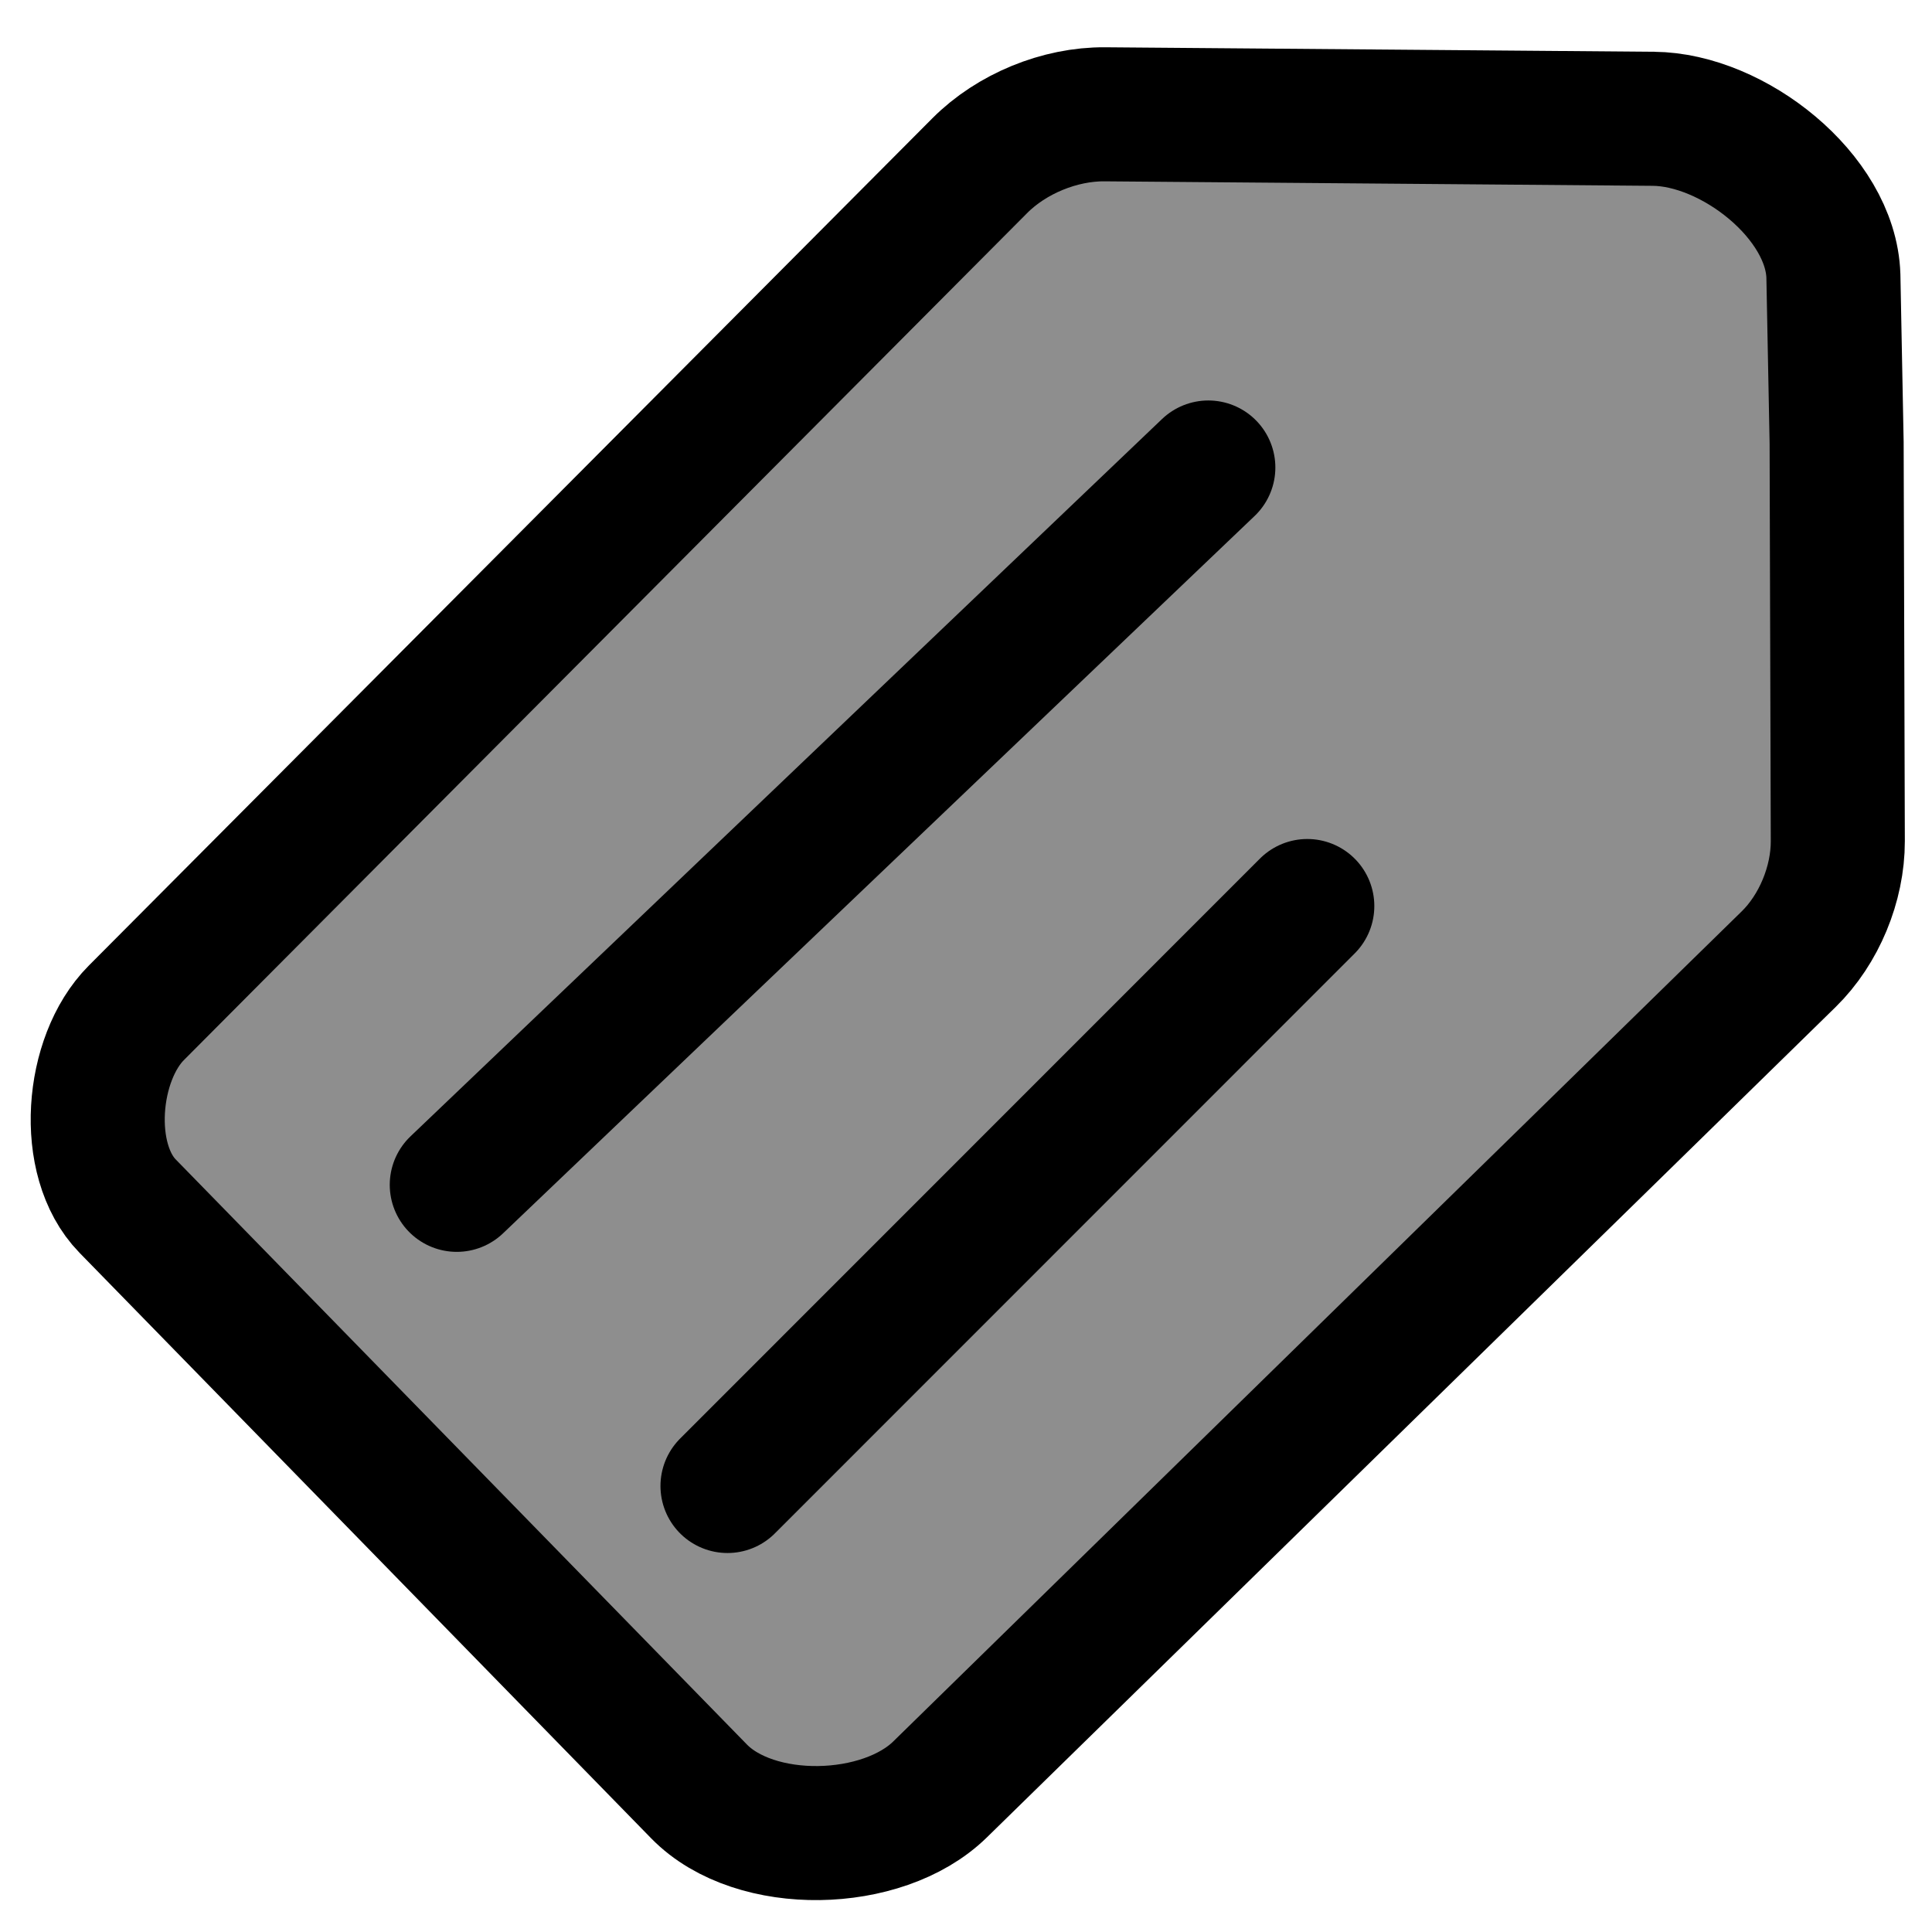 <?xml version="1.0" encoding="UTF-8" standalone="no"?>
<!-- Created with Inkscape (http://www.inkscape.org/) -->

<svg
   width="49mm"
   height="49mm"
   viewBox="0 0 49 49"
   version="1.1"
   id="svg1"
   xml:space="preserve"
   inkscape:version="1.4 (1:1.4+202410161351+e7c3feb100)"
   sodipodi:docname="tag.svg"
   inkscape:export-filename="tag.png"
   inkscape:export-xdpi="6.7733335"
   inkscape:export-ydpi="6.7733335"
   xmlns:inkscape="http://www.inkscape.org/namespaces/inkscape"
   xmlns:sodipodi="http://sodipodi.sourceforge.net/DTD/sodipodi-0.dtd"
   xmlns="http://www.w3.org/2000/svg"
   xmlns:svg="http://www.w3.org/2000/svg"><sodipodi:namedview
     id="namedview1"
     pagecolor="#ffffff"
     bordercolor="#000000"
     borderopacity="0.25"
     inkscape:showpageshadow="2"
     inkscape:pageopacity="0.0"
     inkscape:pagecheckerboard="0"
     inkscape:deskcolor="#d1d1d1"
     inkscape:document-units="mm"
     inkscape:zoom="2.9279062"
     inkscape:cx="142.25182"
     inkscape:cy="86.068331"
     inkscape:window-width="1920"
     inkscape:window-height="1003"
     inkscape:window-x="0"
     inkscape:window-y="40"
     inkscape:window-maximized="1"
     inkscape:current-layer="layer2"
     showgrid="false" /><defs
     id="defs1" /><g
     inkscape:groupmode="layer"
     id="layer2"
     inkscape:label="drawing"
     transform="translate(-32.803,-32.17)"><g
       id="g3"
       inkscape:label="tag-top"><path
         id="path10"
         style="fill:#8e8e8e;fill-opacity:1;stroke:none;stroke-width:1.5;stroke-linecap:round;stroke-opacity:1"
         d="m 74.735,35.183 c 2.021,0.016 4.503,1.967 4.567,3.986 l 0.082,4.228 0.03,10.107 c 0.002,1.082 -0.475,2.24 -1.249,2.996 L 56.643,77.556 c -1.456,1.425 -4.688,1.505 -6.111,0.048 L 36.039,62.759 c -1.142,-1.17 -0.932,-3.742 0.221,-4.9 L 57.652,36.372 c 0.806,-0.81 2.028,-1.312 3.171,-1.303 l 10.04,0.082 z"
         sodipodi:nodetypes="sscsssssssscs"
         inkscape:label="background" /><path
         d="M 51.254,69.858 65.959,55.149"
         style="fill:none;stroke:#000000;stroke-width:3.4;stroke-linecap:round;stroke-dasharray:none;stroke-opacity:1"
         id="path2"
         sodipodi:nodetypes="cc"
         inkscape:label="line-2" /><path
         d="M 44.388,62.22 63.449,44.027"
         style="fill:none;stroke:#000000;stroke-width:3.4;stroke-linecap:round;stroke-dasharray:none;stroke-opacity:1"
         id="path1"
         sodipodi:nodetypes="cc"
         inkscape:label="line-1" /><path
         id="rect1"
         style="fill:none;stroke:#000000;stroke-width:3.4;stroke-linecap:round;stroke-dasharray:none;stroke-opacity:1"
         d="m 74.735,35.183 c 2.021,0.016 4.503,1.967 4.567,3.986 l 0.082,4.228 0.03,10.107 c 0.002,1.082 -0.475,2.24 -1.249,2.996 L 56.643,77.556 c -1.456,1.425 -4.688,1.505 -6.111,0.048 L 36.039,62.759 c -1.142,-1.17 -0.932,-3.742 0.221,-4.9 L 57.652,36.372 c 0.806,-0.81 2.028,-1.312 3.171,-1.303 l 10.04,0.082 z"
         sodipodi:nodetypes="sscsssssssscs"
         inkscape:label="frame" /></g></g></svg>
